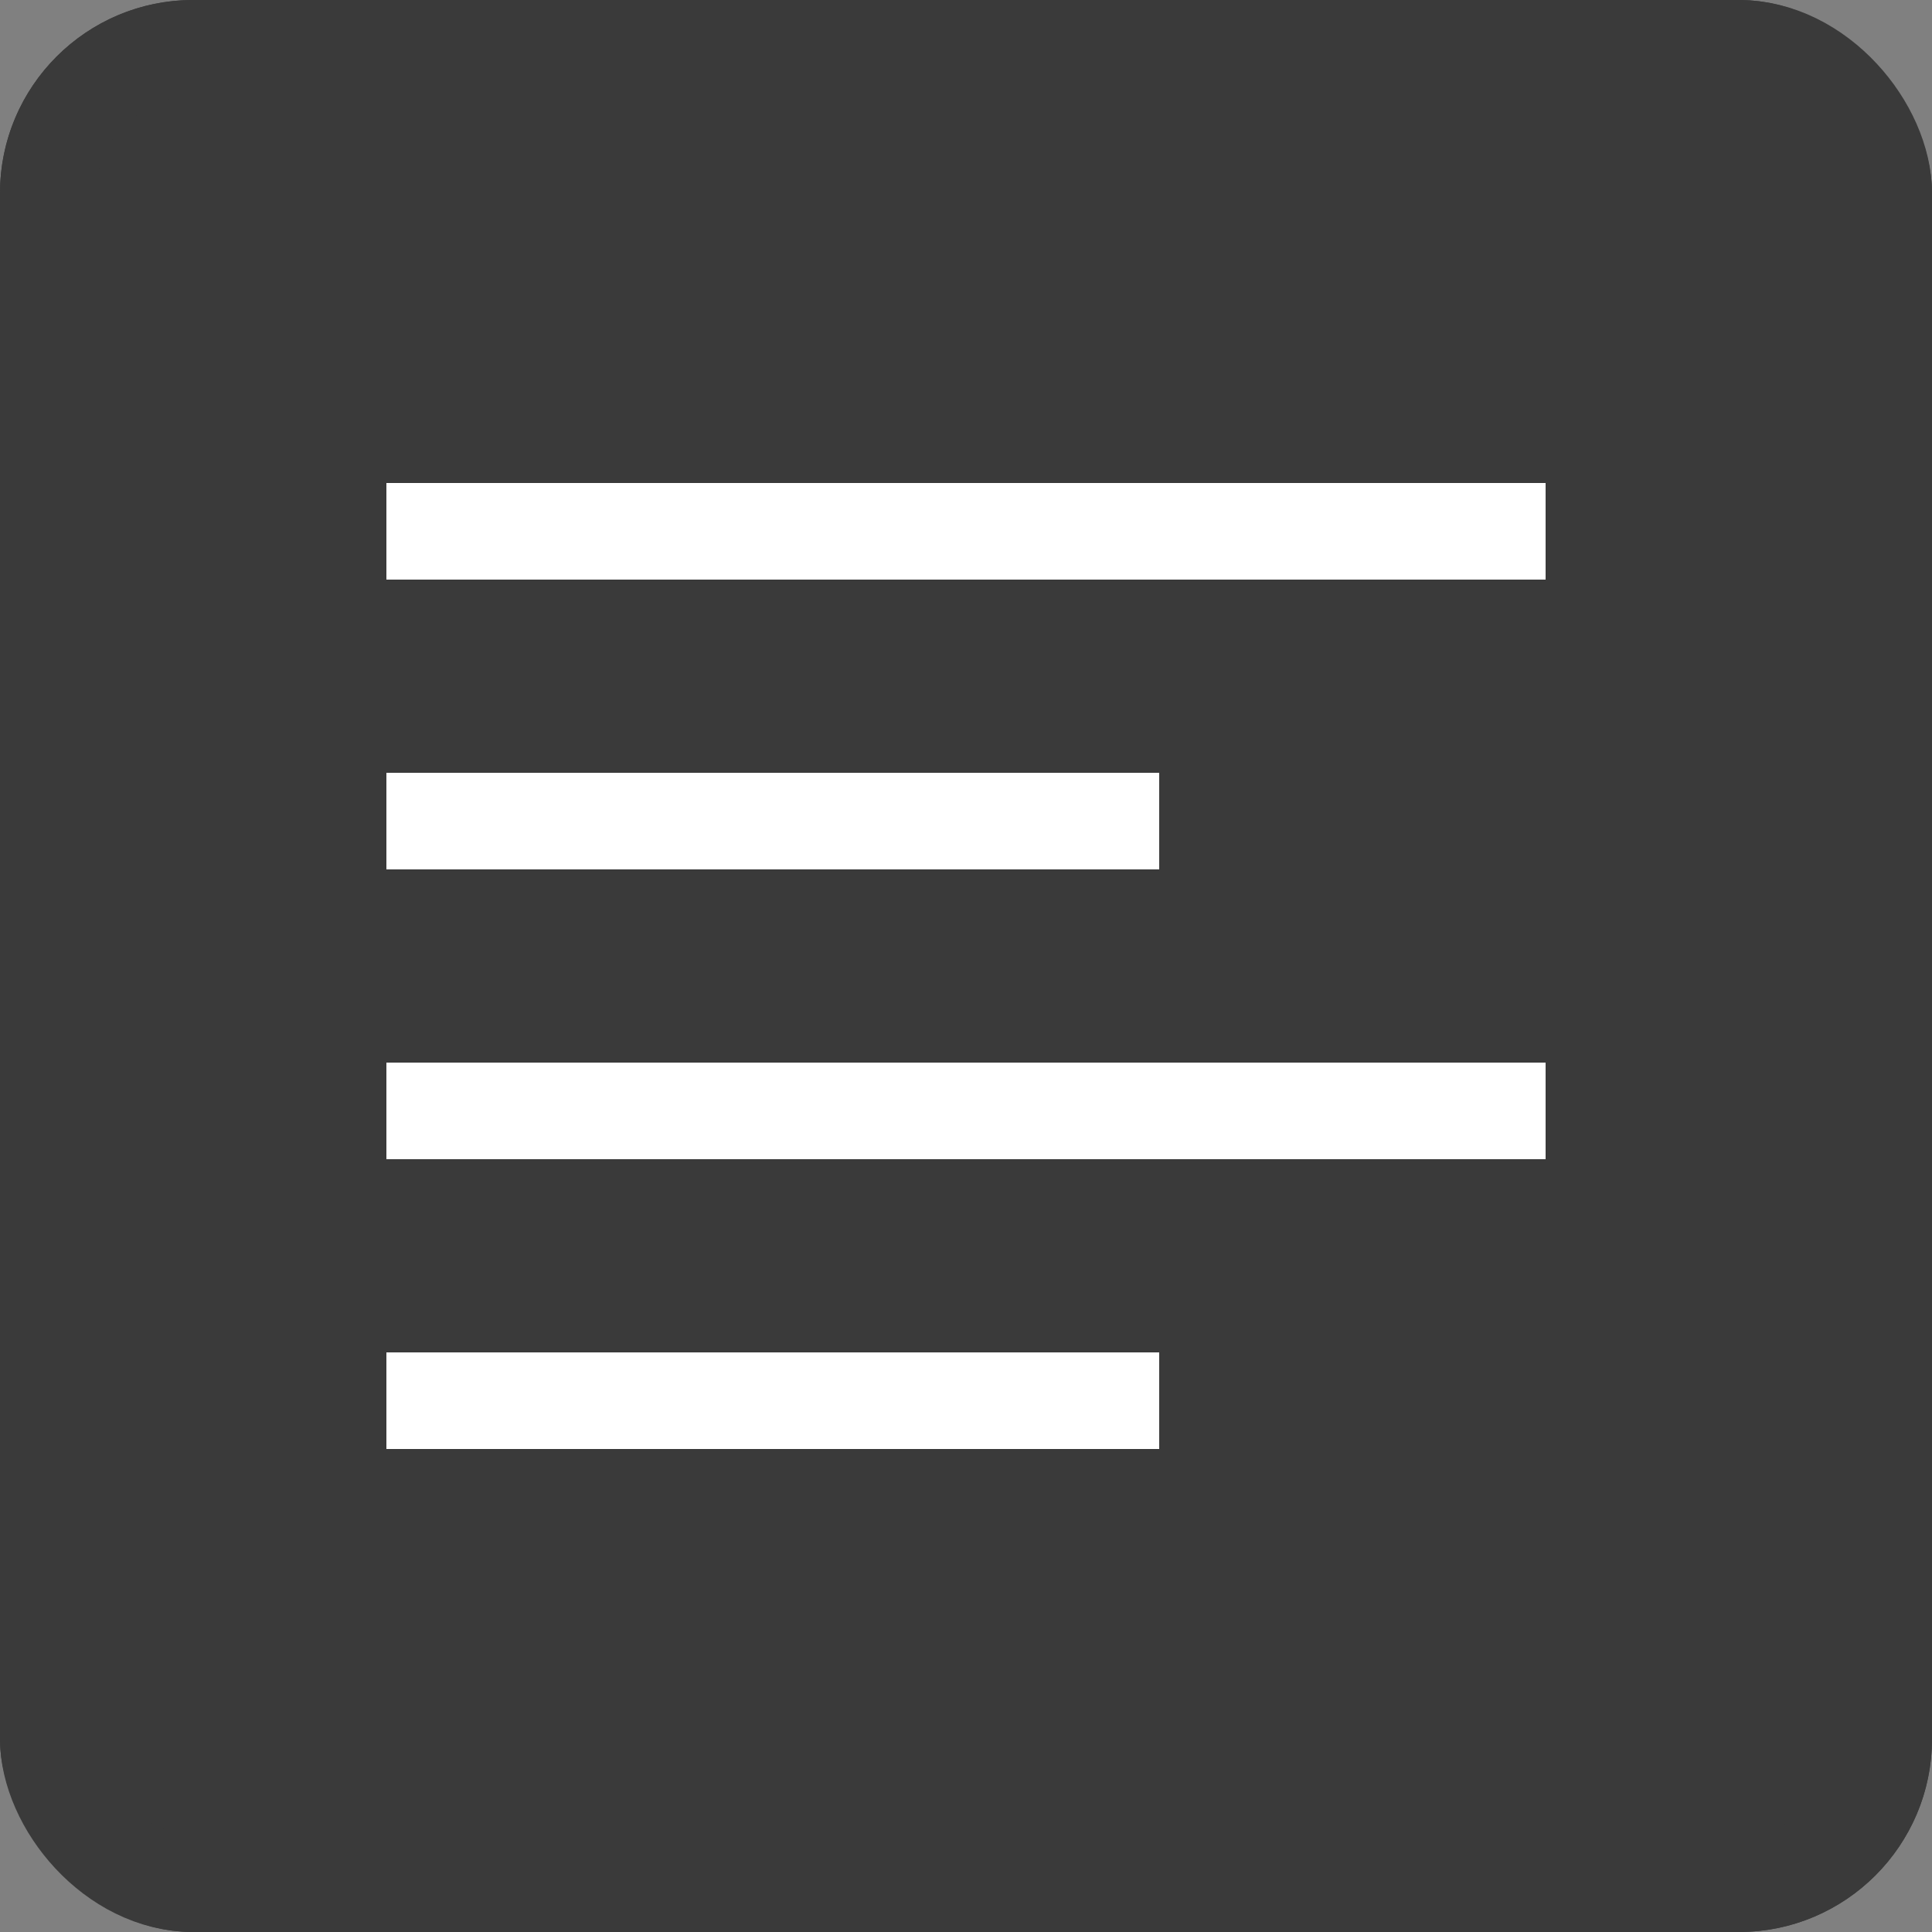 <svg id="Group_51" data-name="Group 51" xmlns="http://www.w3.org/2000/svg" viewBox="1147 93 20 20">
  <rect x="1147" y="93" width="20" height="20" fill="#808080" stroke="none"/>
  <defs>
    <style>
      .cls-1 {
        fill: #3a3a3a;
        stroke: #3a3a3a;
      }

      .cls-2 {
        fill: #fff;
      }

      .cls-3 {
        stroke: none;
      }

      .cls-4 {
        fill: none;
      }
    </style>
  </defs>
  <g id="Rectangle_37" data-name="Rectangle 37" class="cls-1" transform="translate(1147 93)">
    <rect class="cls-3" width="20" height="20" rx="2"/>
    <rect class="cls-4" x="0.5" y="0.5" width="19" height="19" rx="1.5"/>
  </g>
  <rect id="Rectangle_38" data-name="Rectangle 38" class="cls-2" width="12" height="1" transform="translate(1151 98)"/>
  <path id="Path_2" data-name="Path 2" class="cls-2" d="M0,0H12V1H0Z" transform="translate(1151 104)"/>
  <g id="Group_48" data-name="Group 48" transform="translate(-564 -76)">
    <g id="Group_47" data-name="Group 47" transform="translate(1715 177)">
      <rect id="Rectangle_40" data-name="Rectangle 40" class="cls-2" width="8" height="1"/>
    </g>
  </g>
  <g id="Group_50" data-name="Group 50" transform="translate(-564 -70)">
    <g id="Group_49" data-name="Group 49" transform="translate(1715 177)">
      <rect id="Rectangle_41" data-name="Rectangle 41" class="cls-2" width="8" height="1"/>
    </g>
  </g>
</svg>
